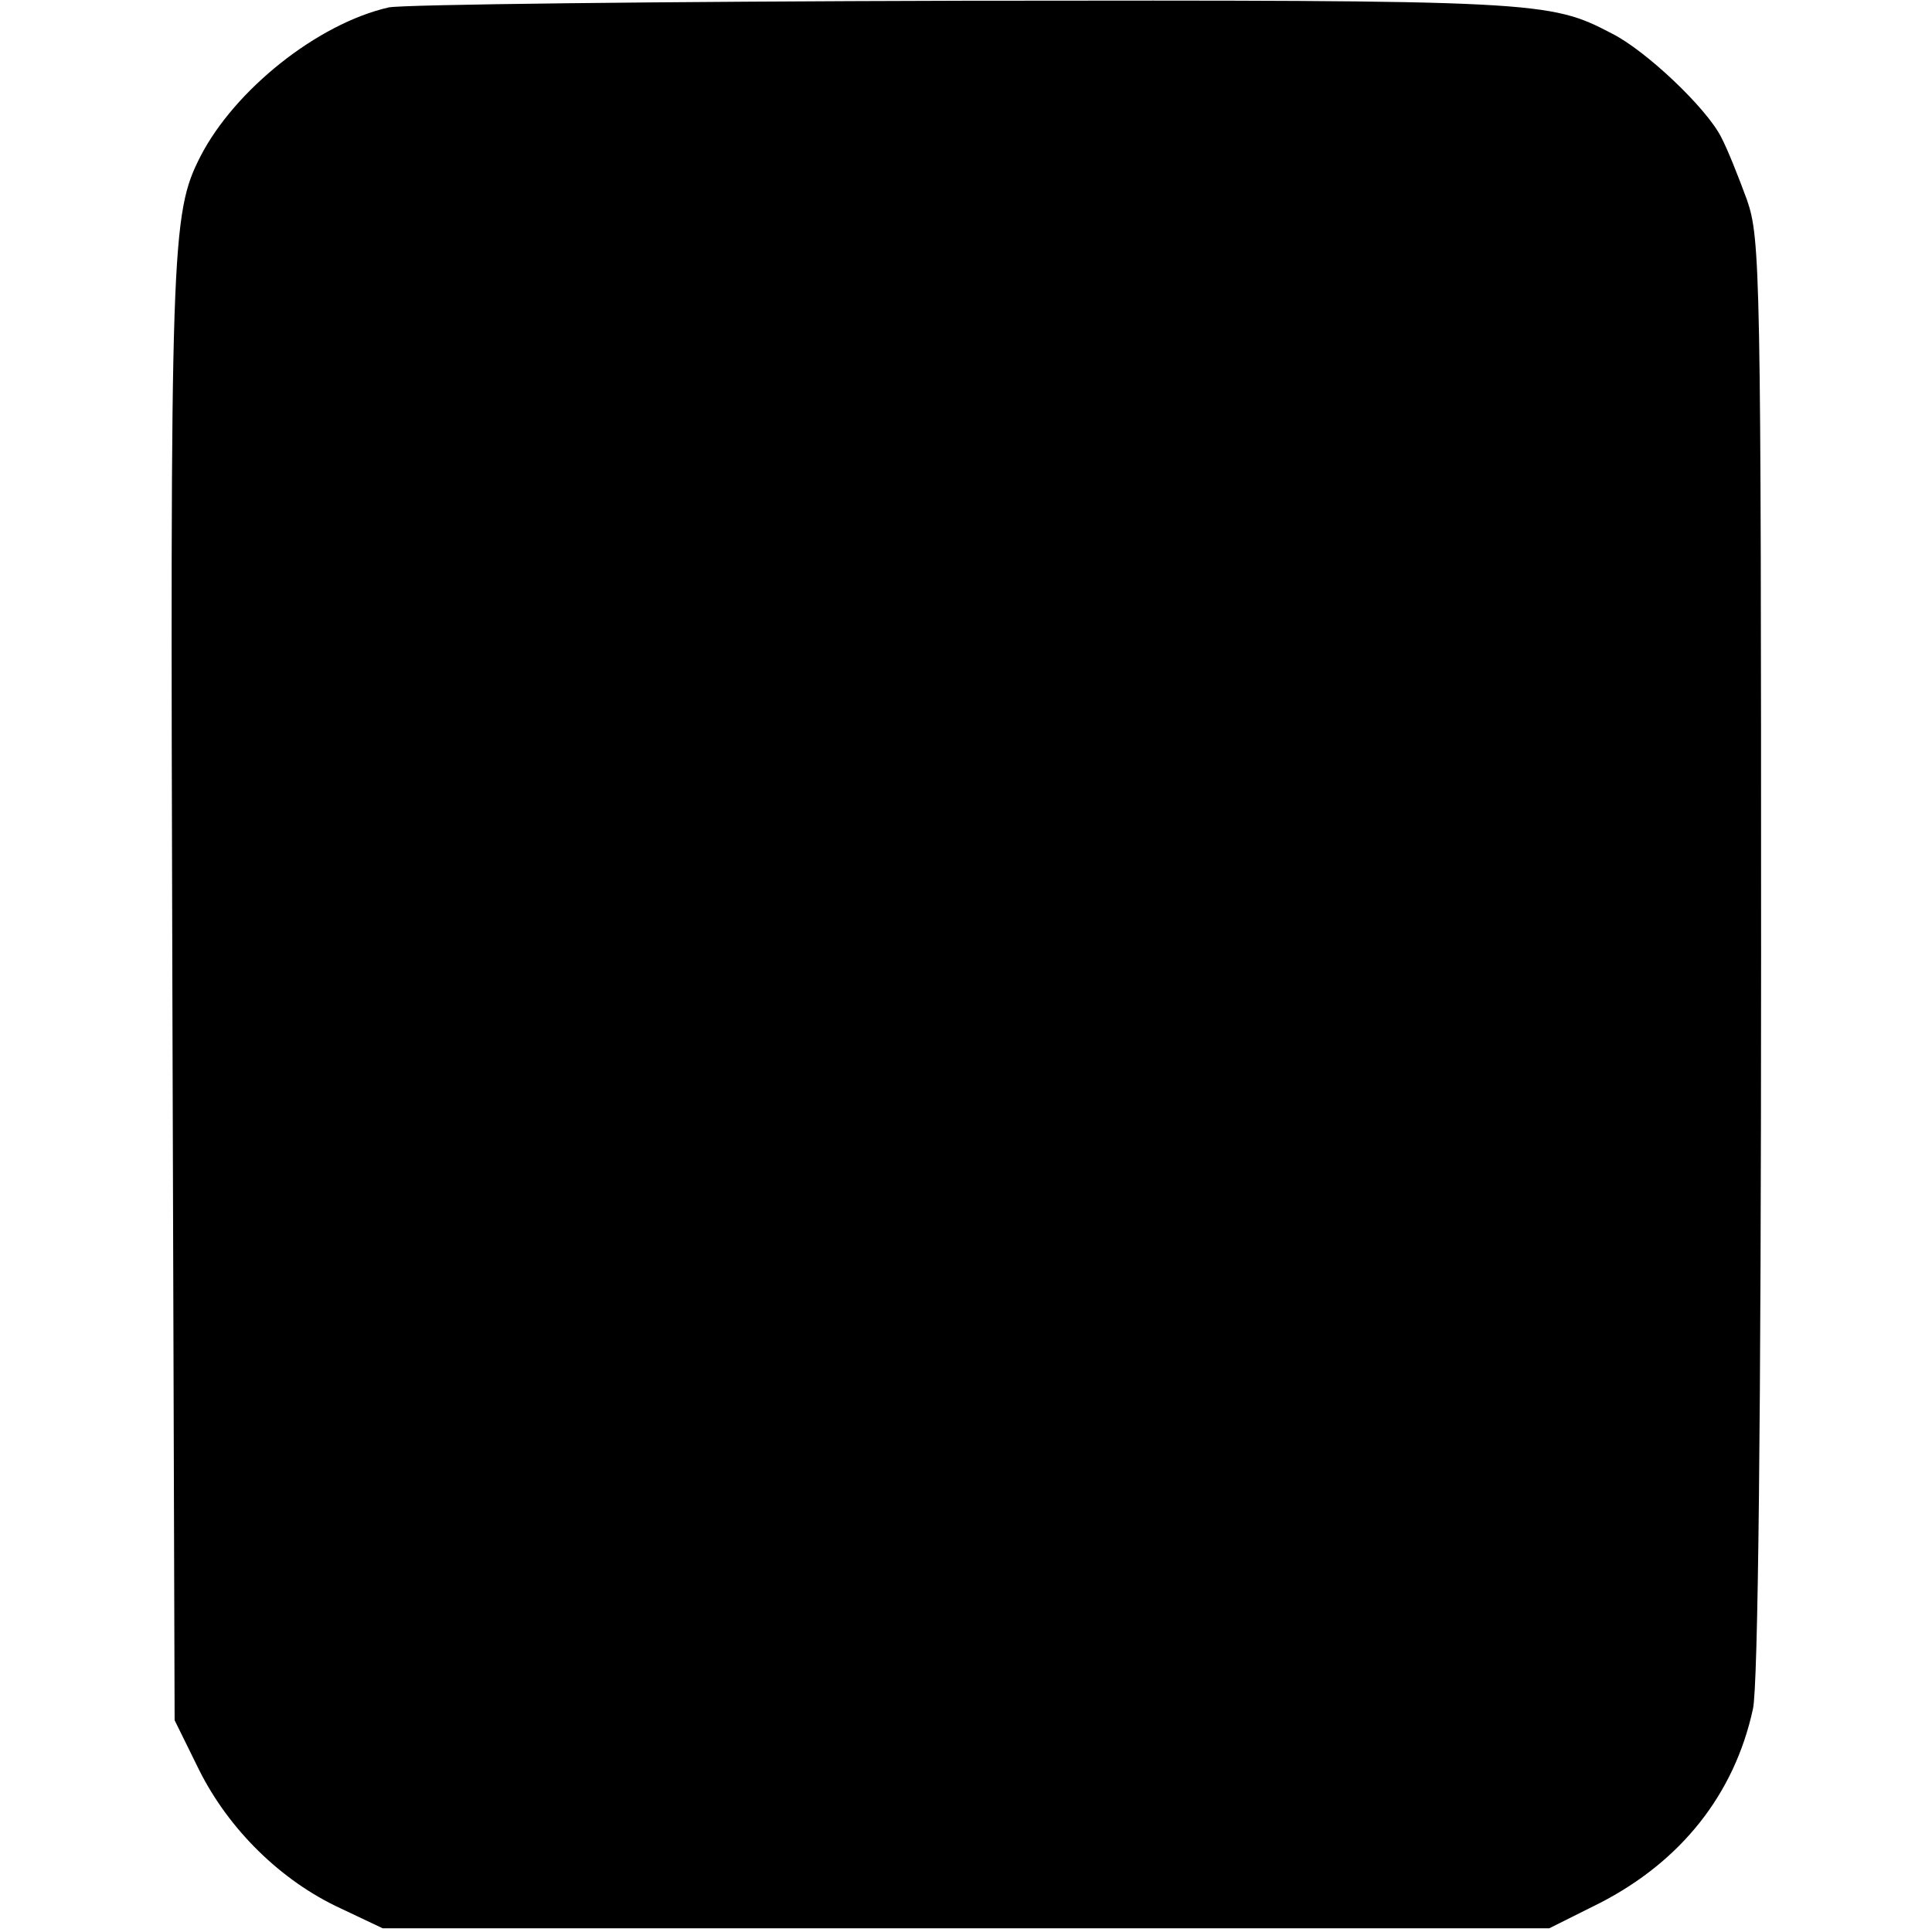 <?xml version="1.0" standalone="no"?>
<!DOCTYPE svg PUBLIC "-//W3C//DTD SVG 20010904//EN"
 "http://www.w3.org/TR/2001/REC-SVG-20010904/DTD/svg10.dtd">
<svg version="1.0" xmlns="http://www.w3.org/2000/svg"
 width="260pt" height="260pt" viewBox="0 0 260 260"
 preserveAspectRatio="xMidYMid meet">
<g transform="translate(0,260) scale(0.1,-0.1)"
fill="#000000" stroke="none">
<path d="M523 2590 c-96 -22 -207 -111 -253 -200 -40 -78 -41 -118 -38 -1130
l3 -975 33 -67 c40 -80 110 -149 190 -186 l57 -27 785 0 785 0 68 34 c109 56
181 146 206 261 7 29 11 397 11 1011 0 924 -1 968 -19 1020 -11 30 -26 68 -35
85 -20 39 -101 116 -147 139 -84 44 -98 45 -874 44 -407 -1 -755 -5 -772 -9z"/>
</g>
</svg>
